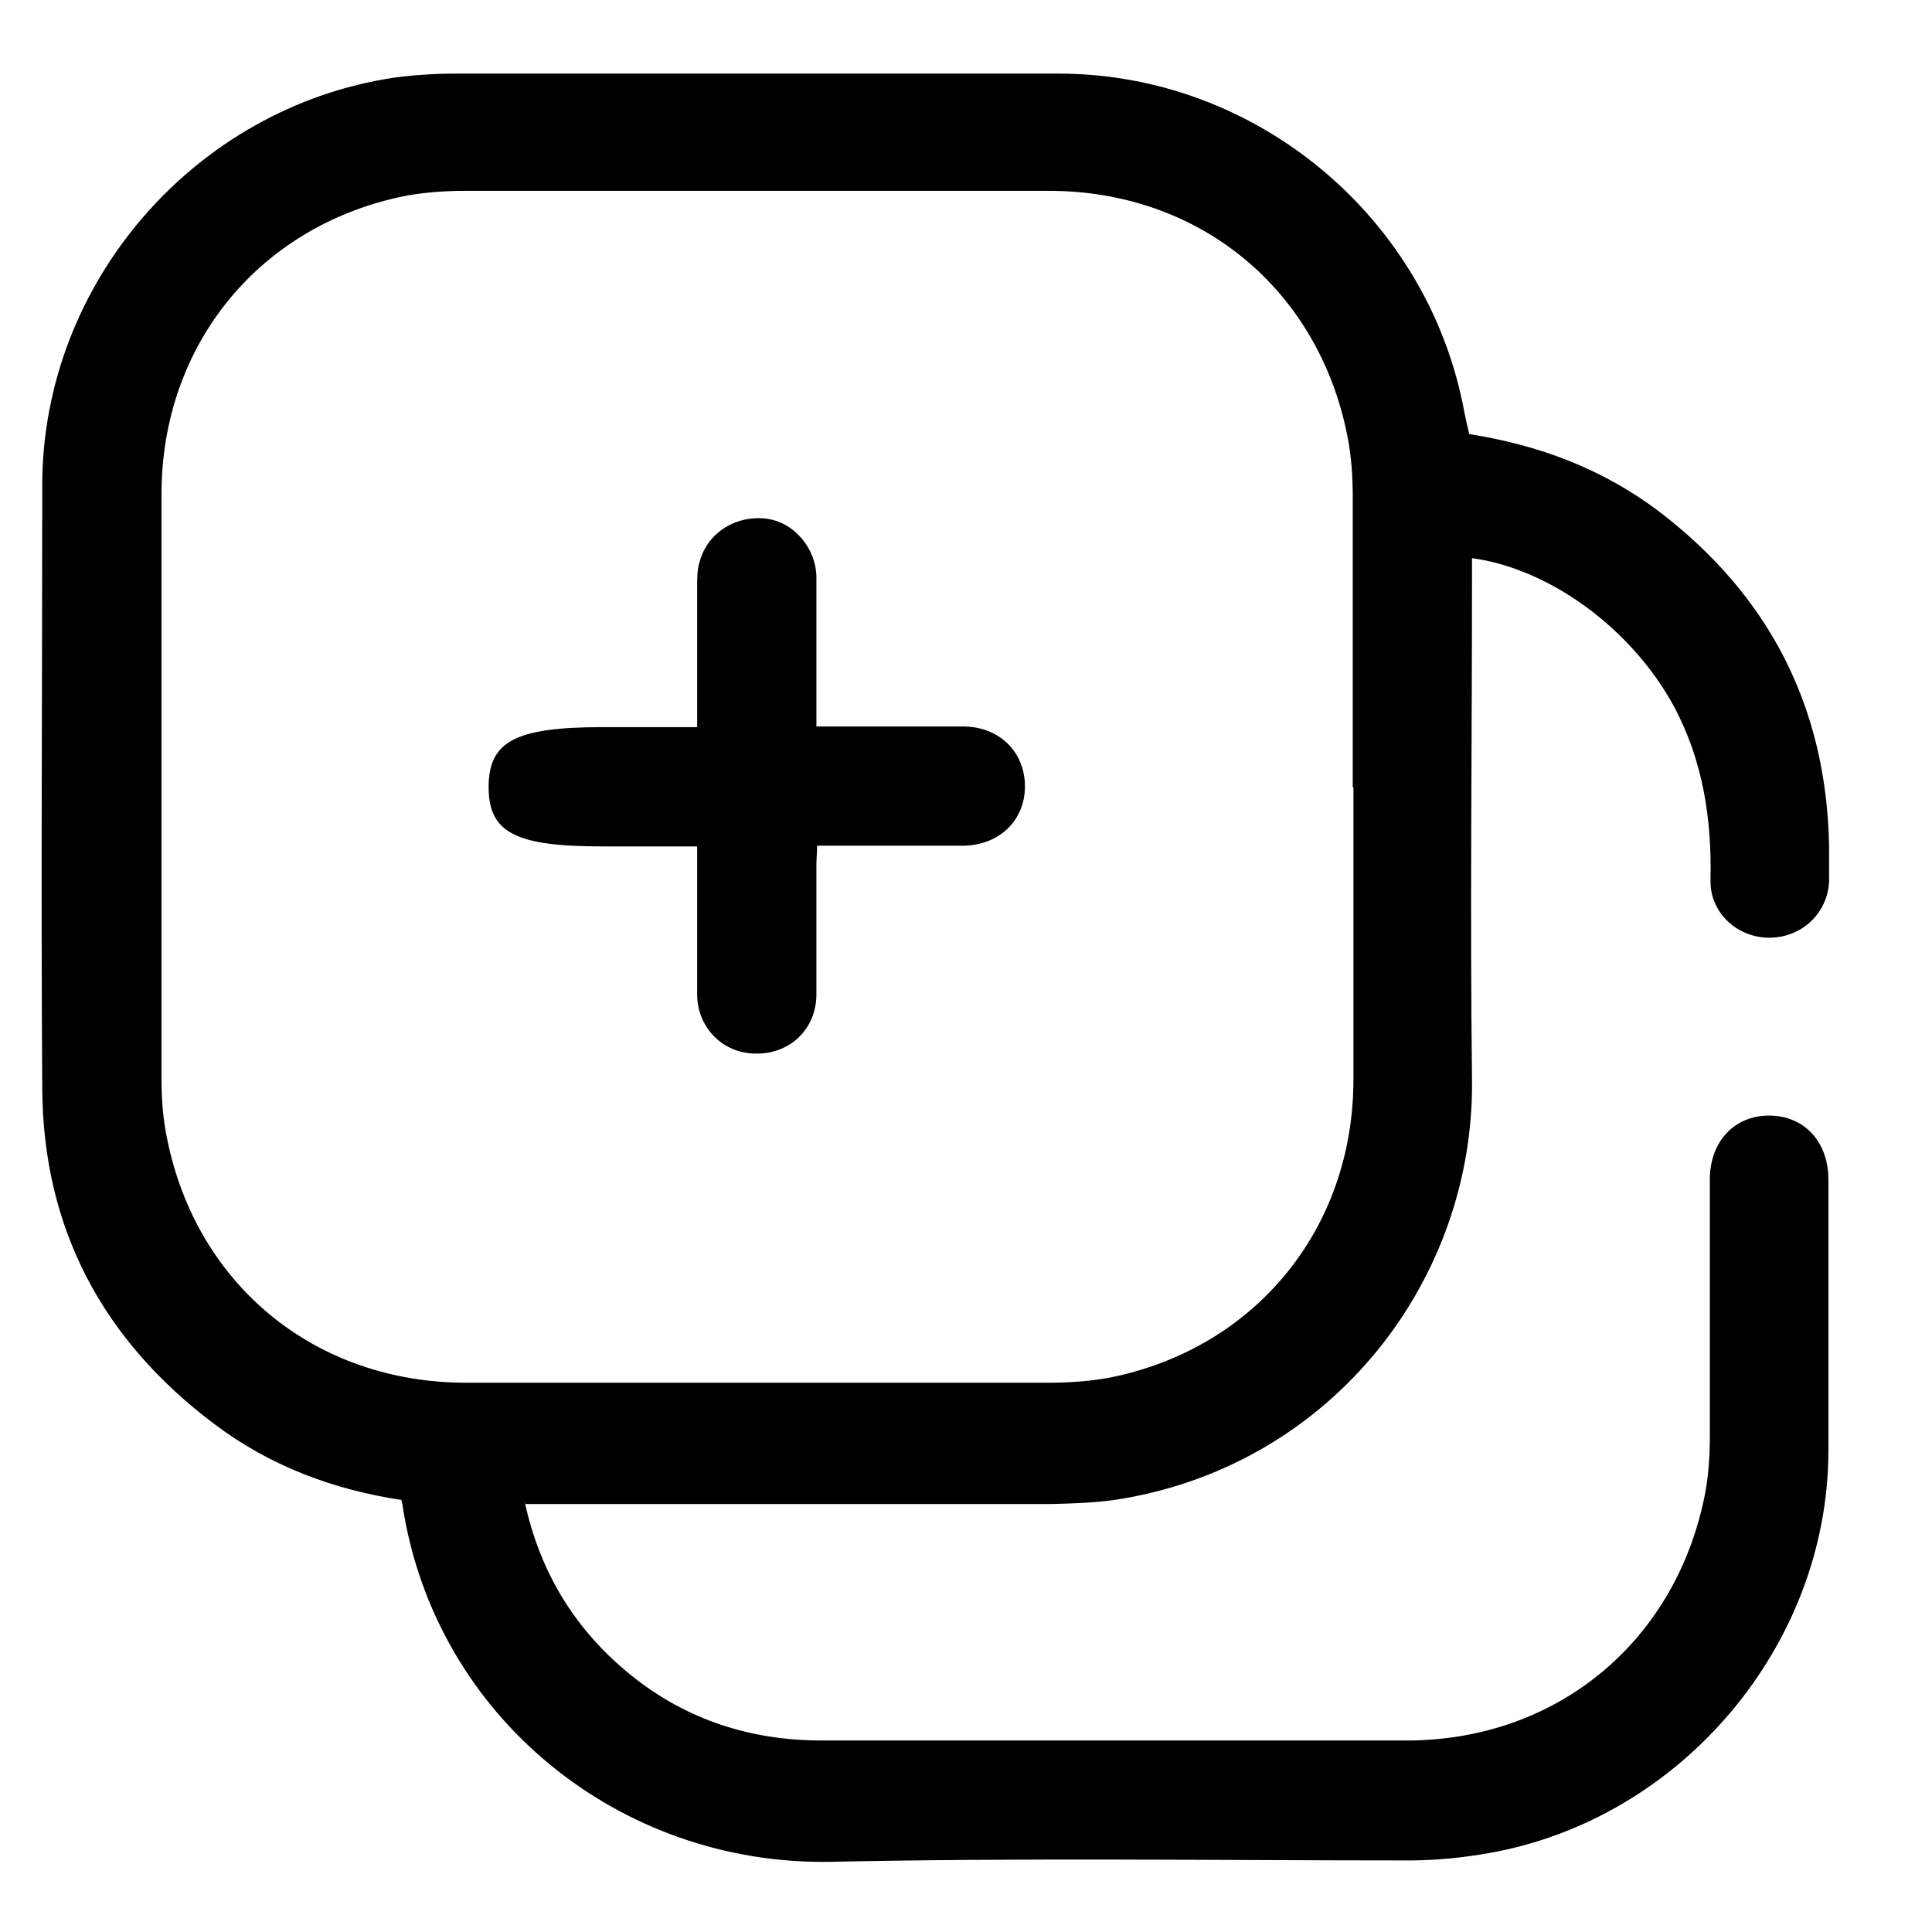<?xml version="1.0" encoding="UTF-8"?>
<svg id="Layer_1" data-name="Layer 1" xmlns="http://www.w3.org/2000/svg" version="1.1" viewBox="0 0 28.35 28.35">
  <defs>
    <style>
      .cls-1 {
        fill: #000;
        stroke-width: 0px;
      }

      .cls-2 {
        display: none;
      }
    </style>
  </defs>
  <g class="cls-2">
    <path class="cls-1" d="M11.54,16.82c0-.16,0-.26,0-.37,0-2.65.02-5.3.02-7.95,0-1.48.5-2.75,1.64-3.72.41-.35.89-.63,1.39-.84,1.38-.58,2.78-1.1,4.18-1.64,2.45-.95,4.99.44,5.53,3.01.39,1.85-.79,3.89-2.66,4.63-2.64,1.04-5.28,2.08-7.92,3.11-.23.09-.32.19-.32.45.01,2.45,0,4.89,0,7.34,0,2.7-1.75,4.85-4.38,5.4-2.88.6-5.87-1.46-6.32-4.37-.47-3.04,1.38-5.71,4.41-6.27,1.5-.28,2.88.09,4.11.98.09.06.17.13.31.23ZM13.4,11.14c.13-.04.21-.06.28-.09,2.43-.96,4.87-1.91,7.3-2.87.21-.08.4-.2.58-.33.89-.67,1.18-1.88.68-2.82-.52-.96-1.66-1.4-2.68-1.01-1.45.55-2.91,1.11-4.35,1.69-.92.37-1.56,1.07-1.68,2.05-.13,1.1-.09,2.21-.13,3.38ZM4.51,20.93c0,1.94,1.57,3.52,3.5,3.53,1.93,0,3.54-1.61,3.53-3.54,0-1.94-1.58-3.51-3.51-3.52-1.94,0-3.52,1.58-3.52,3.53Z"/>
    <path class="cls-1" d="M20.1,19.44c0-.88,0-1.71,0-2.55,0-.15,0-.31.04-.46.09-.43.47-.73.9-.74.41,0,.81.28.91.69.04.14.05.29.05.43,0,.76,0,1.52,0,2.28,0,.1,0,.21,0,.35.44,0,.86,0,1.28,0,.47,0,.94,0,1.4,0,.61,0,1.04.4,1.04.95,0,.55-.42.94-1.04.95-.88,0-1.75,0-2.66,0,0,.12-.01.22-.01.32,0,.81,0,1.62,0,2.43,0,.48-.26.83-.67.95-.38.12-.81,0-1.02-.36-.12-.2-.18-.45-.19-.69-.02-.77,0-1.54,0-2.31,0-.1,0-.21,0-.35-.13,0-.24,0-.34,0-.8,0-1.6.01-2.4,0-.72-.01-1.18-.63-.95-1.26.14-.39.49-.62.96-.63.79,0,1.58,0,2.37,0,.11,0,.21,0,.37,0Z"/>
  </g>
  <g>
    <path class="cls-1" d="M7.7,22.04c.23,1.06.76,1.9,1.57,2.55.81.65,1.75.95,2.79.95,2.86,0,5.72,0,8.58,0,2.19,0,3.93-1.43,4.37-3.57.06-.29.08-.6.08-.89,0-1.26,0-2.51,0-3.77,0-.56.36-.94.87-.94.51,0,.87.38.87.94,0,1.33,0,2.66,0,3.99-.01,2.85-2.16,5.39-4.97,5.89-.39.07-.79.11-1.19.11-2.82,0-5.65-.04-8.47.02-3.11.06-5.81-2.13-6.29-5.21,0-.03-.01-.05-.02-.1-1-.15-1.93-.5-2.74-1.11-1.64-1.23-2.52-2.87-2.53-4.93-.02-2.95,0-5.9,0-8.85,0-2.96,2.23-5.54,5.16-5.98.3-.04.6-.06.9-.06,2.95,0,5.9,0,8.85,0,2.91,0,5.44,2.12,5.96,4.98.02.1.04.19.07.31,1.02.16,1.96.51,2.79,1.14,1.61,1.23,2.45,2.86,2.49,4.9,0,.17,0,.35,0,.52-.02.47-.4.83-.88.83-.47,0-.87-.37-.86-.84.02-.9-.11-1.76-.54-2.56-.61-1.12-1.8-2.01-2.96-2.17,0,.11,0,.21,0,.32,0,2.44-.03,4.88,0,7.32.04,2.94-2.03,5.63-5.12,6.16-.34.06-.69.07-1.03.08-2.47,0-4.94,0-7.4,0h-.34ZM19.85,11.55c0-1.42,0-2.84,0-4.26,0-.3-.02-.6-.08-.9-.43-2.16-2.18-3.59-4.38-3.59-2.85,0-5.7,0-8.55,0-.29,0-.59.02-.87.07-2.15.42-3.6,2.18-3.6,4.38,0,2.86,0,5.72,0,8.58,0,.29.02.58.08.87.43,2.16,2.18,3.59,4.39,3.59,2.85,0,5.7,0,8.55,0,.29,0,.58-.02.87-.07,2.15-.42,3.6-2.18,3.6-4.38,0-1.43,0-2.86,0-4.29Z"/>
    <path class="cls-1" d="M10.23,12.42c-.49,0-.95,0-1.4,0-1.26,0-1.66-.2-1.66-.87,0-.67.39-.88,1.67-.88.45,0,.91,0,1.39,0,0-.7,0-1.38,0-2.06,0-.13,0-.26.04-.38.12-.42.53-.67.97-.62.41.05.73.43.74.85,0,.72,0,1.44,0,2.2.09,0,.18,0,.27,0,.63,0,1.26,0,1.88,0,.53,0,.91.37.91.88,0,.5-.38.87-.92.87-.7,0-1.4,0-2.13,0,0,.1-.01.19-.01.27,0,.64,0,1.27,0,1.91,0,.51-.39.88-.89.87-.48,0-.86-.38-.86-.87,0-.72,0-1.44,0-2.19Z"/>
  </g>
  <g class="cls-2">
    <path class="cls-1" d="M7.64,13.36c-1.07,0-2.14,0-3.21,0-1.41,0-2.48-1.07-2.48-2.48,0-2.15,0-4.31,0-6.46,0-1.39,1.07-2.46,2.47-2.46,2.15,0,4.31,0,6.46,0,1.4,0,2.47,1.07,2.47,2.46,0,2.16,0,4.33,0,6.49,0,1.38-1.08,2.45-2.45,2.45-1.09,0-2.17,0-3.26,0ZM11.73,7.68c0-1.05,0-2.1,0-3.16,0-.61-.33-.94-.94-.94-2.09,0-4.17,0-6.26,0-.61,0-.94.33-.94.94,0,2.09,0,4.17,0,6.26,0,.61.33.94.94.94,2.09,0,4.17,0,6.26,0,.62,0,.94-.33.94-.94,0-1.04,0-2.07,0-3.11Z"/>
    <path class="cls-1" d="M20.68,13.36c-1.07,0-2.14,0-3.21,0-1.41,0-2.48-1.07-2.48-2.48,0-2.15,0-4.31,0-6.46,0-1.39,1.07-2.46,2.47-2.46,2.15,0,4.31,0,6.46,0,1.4,0,2.46,1.07,2.47,2.46,0,2.16,0,4.33,0,6.49,0,1.38-1.08,2.44-2.46,2.45-1.09,0-2.17,0-3.26,0ZM20.71,3.58c-1.05,0-2.1,0-3.16,0-.61,0-.94.33-.94.94,0,2.09,0,4.17,0,6.26,0,.61.33.94.94.94,2.09,0,4.17,0,6.26,0,.62,0,.94-.33.94-.94,0-2.09,0-4.17,0-6.26,0-.61-.33-.94-.94-.94-1.04,0-2.07,0-3.11,0Z"/>
    <path class="cls-1" d="M1.96,20.67c0-1.07,0-2.14,0-3.21,0-1.41,1.07-2.48,2.48-2.48,2.15,0,4.29,0,6.44,0,1.41,0,2.48,1.06,2.48,2.47,0,2.15,0,4.31,0,6.46,0,1.4-1.07,2.46-2.47,2.46-2.15,0-4.31,0-6.46,0-1.41,0-2.47-1.07-2.47-2.49,0-1.08,0-2.15,0-3.23ZM11.73,20.69c0-1.04,0-2.09,0-3.13,0-.61-.33-.94-.94-.94-2.09,0-4.17,0-6.26,0-.61,0-.94.33-.94.94,0,2.09,0,4.17,0,6.26,0,.61.33.94.94.94,2.09,0,4.17,0,6.26,0,.62,0,.94-.33.94-.94,0-1.04,0-2.09,0-3.13Z"/>
    <path class="cls-1" d="M14.99,20.68c0-1.07,0-2.14,0-3.21,0-1.41,1.07-2.48,2.47-2.48,2.15,0,4.31,0,6.46,0,1.39,0,2.46,1.07,2.46,2.47,0,2.15,0,4.31,0,6.46,0,1.4-1.07,2.47-2.46,2.47-2.16,0-4.33,0-6.49,0-1.38,0-2.45-1.08-2.45-2.46,0-1.09,0-2.17,0-3.26ZM24.76,20.72c0-1.05,0-2.1,0-3.16,0-.61-.33-.94-.94-.94-2.09,0-4.17,0-6.26,0-.61,0-.94.33-.94.94,0,2.09,0,4.17,0,6.26,0,.61.33.94.94.94,2.09,0,4.17,0,6.26,0,.62,0,.94-.33.94-.94,0-1.04,0-2.07,0-3.11Z"/>
  </g>
</svg>